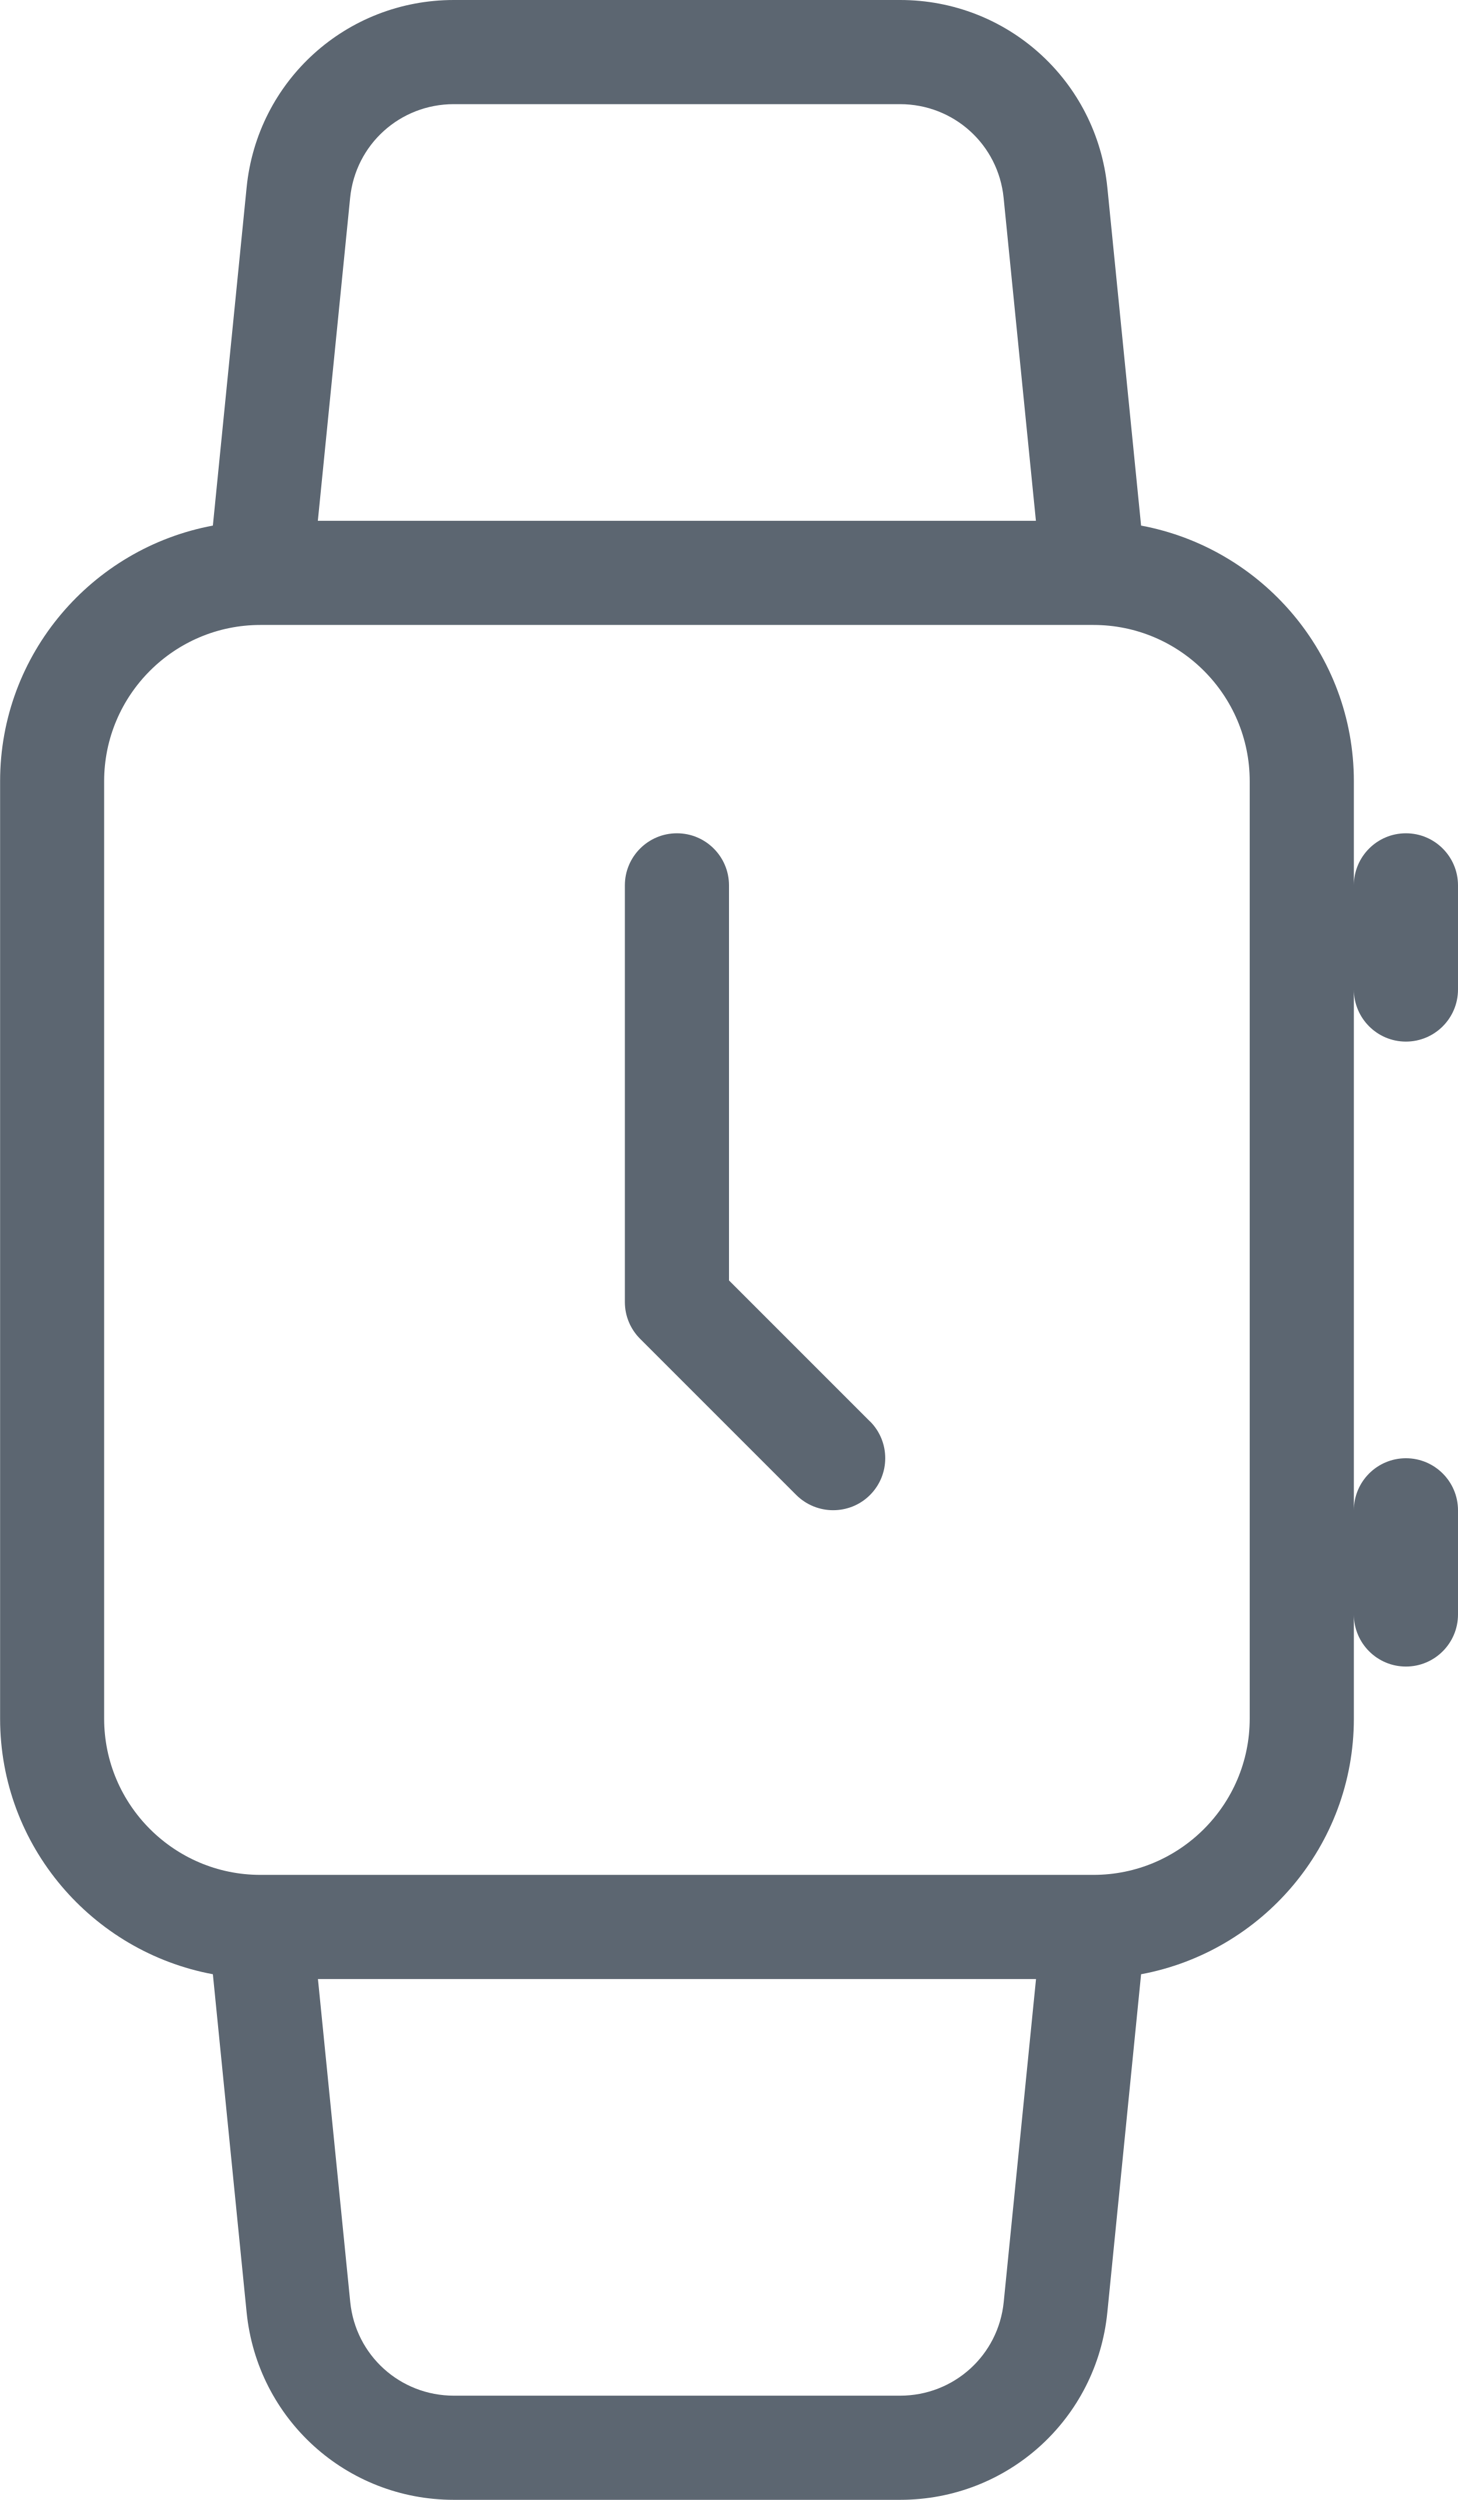 <svg xmlns="http://www.w3.org/2000/svg" viewBox="0 0 14 24"><path fill="#5c6671" d="M13.5 10c.276 0 .5-.224.5-.5v-1c0-.276-.224-.5-.5-.5s-.5.224-.5.5v-1c0-1.222-.883-2.238-2.043-2.454l-.324-3.245C10.53.775 9.674 0 8.643 0H4.358C3.326 0 2.47.774 2.368 1.801l-.324 3.245C.884 5.262.001 6.278.001 7.5v9c0 1.222.883 2.238 2.043 2.454l.324 3.245C2.471 23.225 3.326 24 4.358 24h4.285c1.032 0 1.888-.774 1.99-1.801l.324-3.245C12.117 18.738 13 17.722 13 16.5v-1c0 .276.224.5.5.5s.5-.224.5-.5v-1c0-.276-.224-.5-.5-.5s-.5.224-.5.5v-5c0 .276.224.5.5.5zM4.357 1h4.285c.516 0 .944.387.995.9l.31 3.1H3.052l.31-3.1c.051-.513.479-.9.995-.9zm4.286 22H4.358c-.516 0-.944-.387-.995-.9l-.31-3.1h6.895l-.31 3.1c-.051.513-.479.9-.995.9zM12 16.5c0 .827-.673 1.5-1.5 1.5h-8c-.827 0-1.5-.673-1.5-1.5v-9C1 6.673 1.673 6 2.5 6h8c.827 0 1.5.673 1.5 1.5v9zm-3.646-2.854c.195.195.195.512 0 .707-.098.098-.226.146-.354.146s-.256-.049-.354-.146l-1.5-1.5c-.09-.09-.146-.215-.146-.353v-4c0-.276.224-.5.5-.5s.5.224.5.5v3.793l1.354 1.354z"/></svg>
